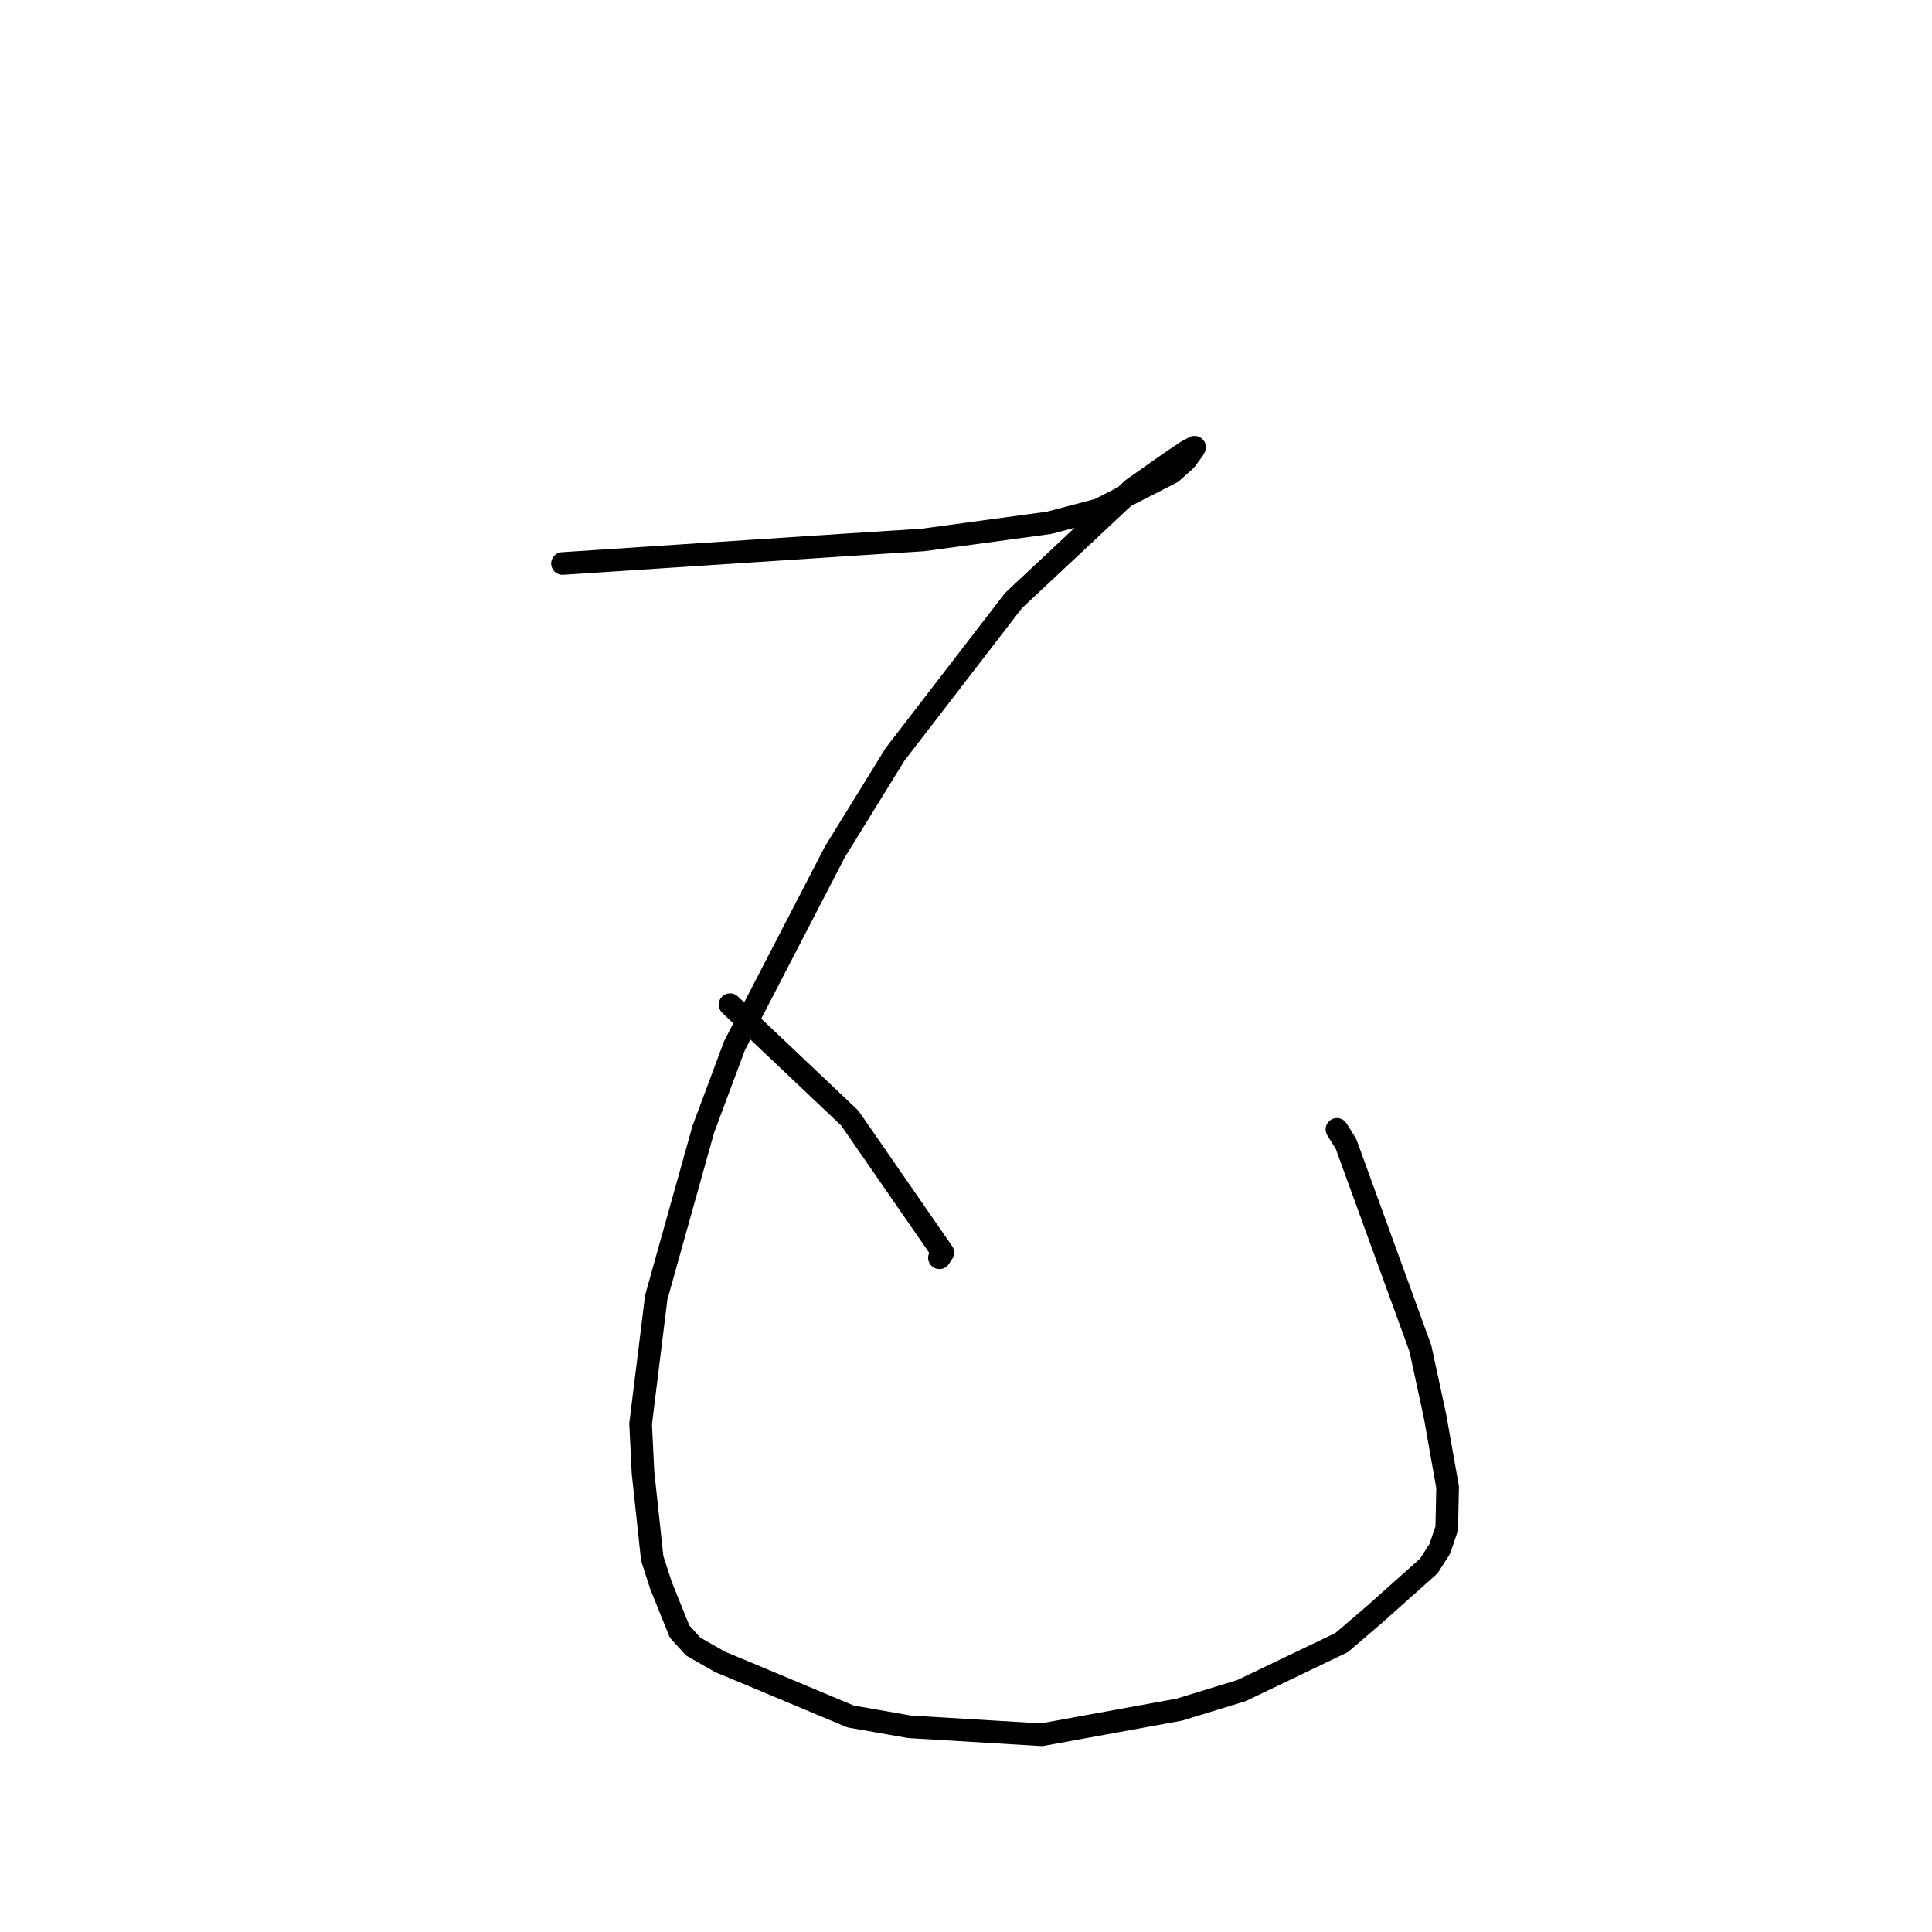 <?xml version="1.0" standalone="no"?>
    <svg width="256" height="256" xmlns="http://www.w3.org/2000/svg" version="1.1">
    <polyline stroke="black" stroke-width="3" stroke-linecap="round" fill="transparent" stroke-linejoin="round" points="74.535 74.665 93.616 73.412 112.698 72.16 122.29 71.546 139.009 69.274 145.604 67.535 155.248 62.607 157.098 60.961 158.144 59.538 158.246 59.347 158.29 59.264 157.272 59.802 154.99 61.335 150.05 64.815 134.295 79.574 118.595 99.963 110.635 112.864 97.328 138.548 93.191 149.632 86.954 171.92 84.884 188.665 85.204 195.153 86.425 206.505 87.601 210.124 90.046 216.185 91.851 218.178 95.439 220.221 98.876 221.648 112.7 227.439 120.502 228.809 138.028 229.863 156.264 226.535 164.492 224.017 177.766 217.655 182.073 213.969 189.317 207.509 190.78 205.227 191.7 202.516 191.726 201.268 191.818 197.071 190.149 187.647 188.213 178.686 178.356 151.58 177.152 149.645 " />
        <polyline stroke="black" stroke-width="3" stroke-linecap="round" fill="transparent" stroke-linejoin="round" points="96.738 133.123 104.666 140.635 112.595 148.147 124.931 165.976 124.48 166.659 " />
        </svg>